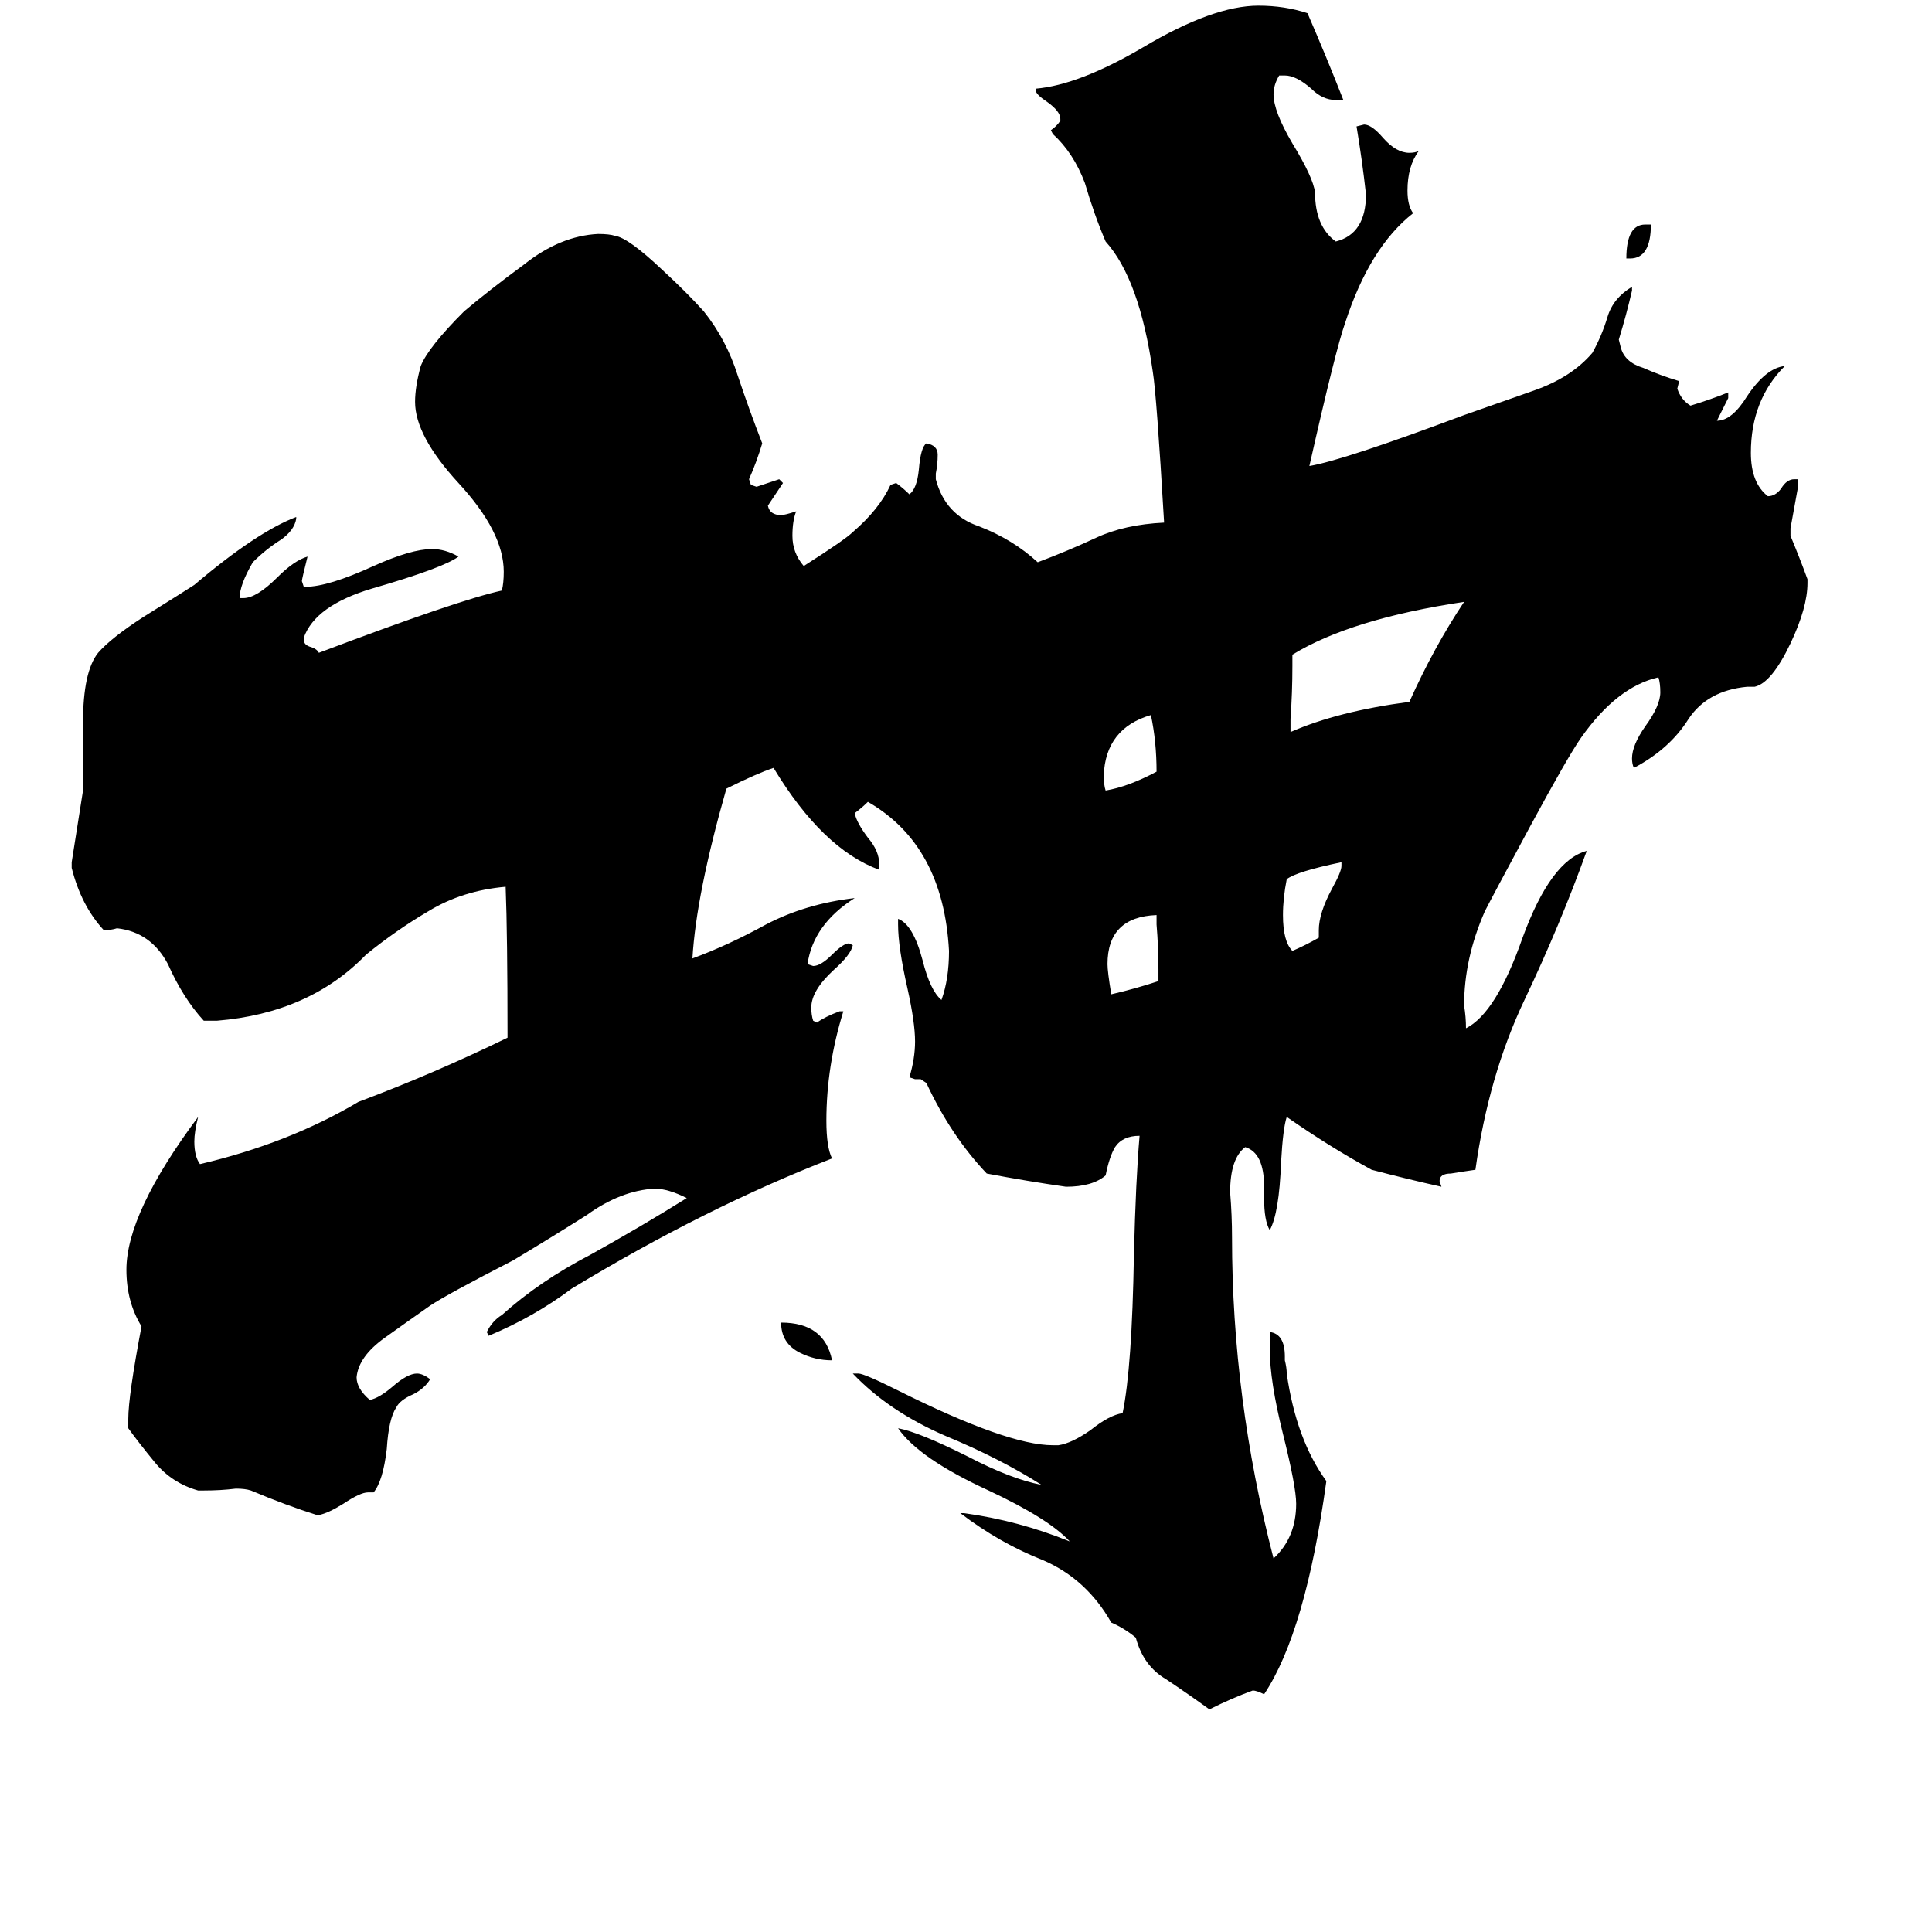 <svg xmlns="http://www.w3.org/2000/svg" viewBox="0 -800 1024 1024">
	<path fill="#000000" d="M864 -663H862Q862 -681 872 -681H875Q875 -663 864 -663ZM441 -79Q432 -79 424 -83Q414 -88 414 -99Q437 -99 441 -79ZM613 -391Q613 -407 610 -421Q586 -414 585 -389Q585 -384 586 -381Q598 -383 613 -391ZM614 -280V-286Q614 -298 613 -310V-315Q587 -314 587 -289Q587 -285 589 -273Q602 -276 614 -280ZM699 -303V-307Q699 -316 706 -329Q711 -338 711 -341V-343Q687 -338 682 -334Q680 -324 680 -315Q680 -301 685 -296Q692 -299 699 -303ZM684 -419V-412Q709 -423 747 -428Q760 -457 776 -481Q716 -472 685 -453V-447Q685 -433 684 -419ZM681 -81V-79Q682 -75 682 -72Q687 -37 703 -15Q692 65 670 98Q666 96 664 96Q653 100 641 106Q630 98 618 90Q606 83 602 68Q596 63 589 60Q576 37 553 27Q530 18 509 2H511Q540 6 567 17Q556 5 524 -10Q487 -27 476 -43Q487 -41 513 -28Q536 -16 552 -13Q530 -27 501 -39Q471 -52 452 -72H455Q458 -72 476 -63Q534 -34 558 -34H561Q568 -35 578 -42Q588 -50 595 -51Q600 -75 601 -135Q602 -175 604 -198Q595 -198 591 -192Q588 -187 586 -177Q579 -171 565 -171Q544 -174 523 -178Q504 -198 491 -226L488 -228H485L482 -229Q485 -239 485 -248Q485 -258 481 -276Q476 -298 476 -310V-313Q484 -310 489 -291Q493 -275 499 -270Q503 -281 503 -296Q500 -352 460 -375Q457 -372 453 -369Q454 -364 460 -356Q466 -349 466 -342V-339Q436 -350 410 -393Q401 -390 385 -382Q369 -326 367 -292Q386 -299 406 -310Q427 -321 453 -324Q431 -310 428 -289L431 -288Q435 -288 441 -294Q447 -300 450 -300L452 -299Q451 -294 442 -286Q430 -275 430 -266Q430 -262 431 -259L433 -258Q437 -261 445 -264H447Q438 -235 438 -206Q438 -192 441 -186Q374 -160 303 -117Q283 -102 259 -92L258 -94Q261 -100 266 -103Q286 -121 313 -135Q340 -150 364 -165Q354 -170 347 -170Q329 -169 311 -156Q292 -144 272 -132Q237 -114 228 -108Q218 -101 204 -91Q190 -81 189 -70Q189 -64 196 -58Q201 -59 208 -65Q216 -72 221 -72Q224 -72 228 -69Q225 -64 219 -61Q212 -58 210 -54Q206 -48 205 -32Q203 -15 198 -9H195Q191 -9 182 -3Q174 2 169 3H168Q152 -2 133 -10Q130 -11 125 -11Q117 -10 108 -10H105Q91 -14 82 -25Q73 -36 68 -43V-48Q68 -60 75 -97Q67 -110 67 -127Q67 -157 105 -208Q103 -200 103 -195Q103 -187 106 -183Q153 -194 190 -216Q230 -231 269 -250Q269 -305 268 -330Q245 -328 227 -317Q210 -307 194 -294Q164 -263 115 -259H108Q97 -271 89 -289Q80 -306 62 -308Q59 -307 55 -307Q43 -320 38 -340V-343Q41 -362 44 -381V-417Q44 -444 52 -454Q59 -462 76 -473Q100 -488 103 -490Q136 -518 157 -526V-525Q156 -519 149 -514Q141 -509 134 -502Q127 -490 127 -483H129Q136 -483 147 -494Q156 -503 163 -505Q160 -493 160 -492L161 -489H162Q174 -489 198 -500Q218 -509 229 -509Q236 -509 243 -505Q235 -499 197 -488Q167 -479 161 -462V-461Q161 -458 165 -457Q168 -456 169 -454Q243 -482 266 -487Q267 -491 267 -497Q267 -518 243 -544Q220 -569 220 -587Q220 -595 223 -606Q227 -616 246 -635Q259 -646 278 -660Q297 -675 317 -676Q323 -676 326 -675Q333 -674 351 -657Q364 -645 373 -635Q385 -620 391 -601Q397 -583 404 -565Q401 -555 397 -546L398 -543L401 -542Q407 -544 413 -546L415 -544Q411 -538 407 -532Q408 -527 414 -527Q416 -527 422 -529Q420 -524 420 -516Q420 -507 426 -500Q448 -514 452 -518Q466 -530 472 -543L475 -544Q479 -541 482 -538Q486 -541 487 -551Q488 -563 491 -565Q497 -564 497 -559Q497 -554 496 -549V-546Q501 -527 519 -521Q537 -514 550 -502Q566 -508 581 -515Q596 -522 617 -523Q613 -591 611 -603Q604 -652 586 -672Q580 -686 575 -703Q569 -719 558 -729L557 -731Q560 -733 562 -736V-737Q562 -741 555 -746Q549 -750 549 -752V-753Q572 -755 606 -775Q643 -797 667 -797Q681 -797 693 -793Q703 -770 712 -747H708Q701 -747 695 -753Q687 -760 681 -760H678Q675 -755 675 -750Q675 -741 685 -724Q696 -706 697 -698Q697 -680 708 -672Q724 -676 724 -697Q722 -715 719 -733L723 -734Q727 -734 733 -727Q740 -719 747 -719Q750 -719 752 -720Q746 -712 746 -699Q746 -691 749 -687Q726 -669 713 -629Q708 -615 694 -553Q712 -556 776 -580Q793 -586 813 -593Q833 -600 844 -613Q849 -622 852 -632Q855 -642 865 -648V-646Q862 -633 858 -620L859 -616Q861 -608 871 -605Q880 -601 890 -598L889 -594Q891 -588 896 -585Q906 -588 916 -592V-589Q913 -583 910 -577Q918 -577 926 -590Q936 -605 946 -606Q928 -588 928 -560Q928 -544 937 -537Q941 -537 944 -541Q947 -546 951 -546H953V-542Q951 -531 949 -520V-516Q954 -504 958 -493V-491Q958 -478 949 -459Q939 -438 930 -436H926Q905 -434 895 -419Q885 -403 866 -393Q865 -395 865 -398Q865 -405 872 -415Q880 -426 880 -433Q880 -438 879 -441Q857 -436 838 -409Q831 -399 811 -362Q790 -323 787 -317Q776 -292 776 -267Q777 -261 777 -255Q793 -263 807 -303Q822 -344 841 -349Q827 -310 808 -270Q789 -230 782 -180Q775 -179 769 -178Q763 -178 763 -174L764 -171Q746 -175 727 -180Q705 -192 682 -208Q680 -202 679 -184Q678 -157 673 -148Q670 -153 670 -165V-171Q670 -189 660 -192Q652 -186 652 -168Q653 -156 653 -144Q653 -59 675 26Q687 15 687 -3Q687 -12 680 -40Q673 -68 673 -85V-94Q681 -93 681 -81Z"/>
</svg>